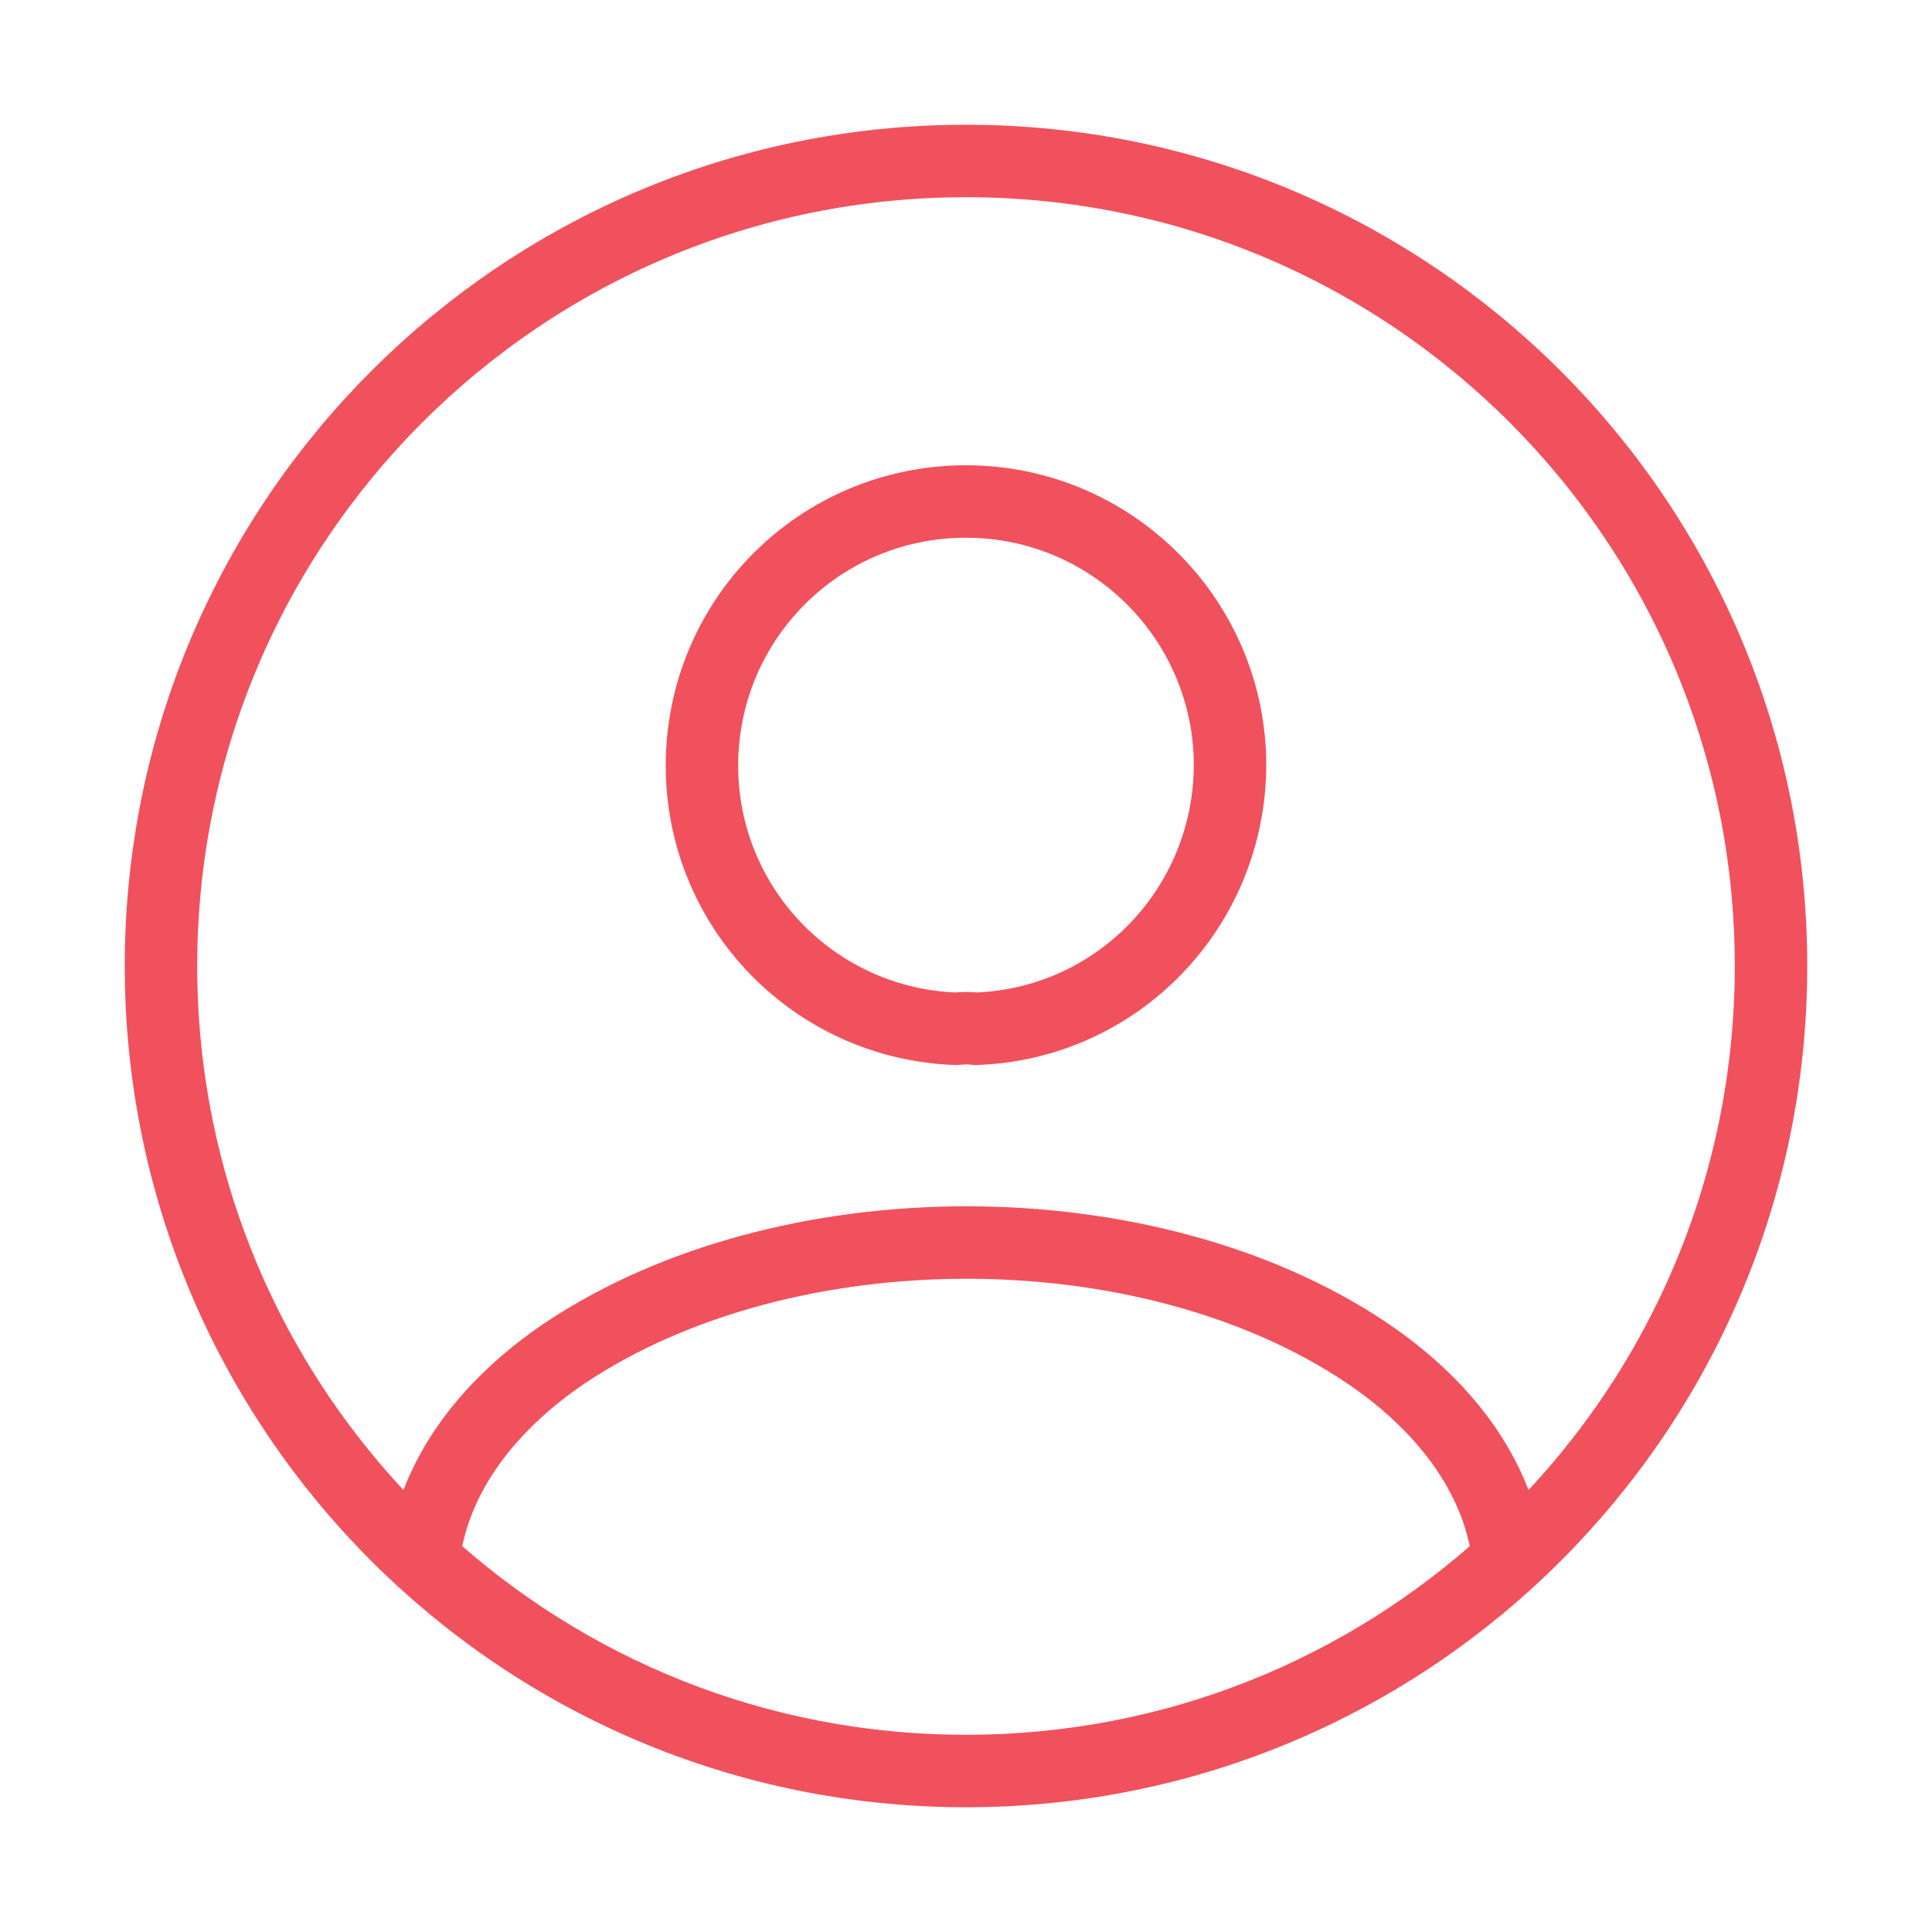 <svg width="40" height="40" viewBox="0 0 40 40" fill="none" xmlns="http://www.w3.org/2000/svg">
<path d="M20 36.667C24.333 36.667 28.267 35.017 31.233 32.3C31.067 30.733 30.067 29.2 28.283 28C23.75 24.967 16.283 24.967 11.717 28C9.933 29.2 8.933 30.733 8.767 32.3C11.733 35.017 15.667 36.667 20 36.667ZM20 36.667C29.205 36.667 36.667 29.205 36.667 20C36.667 10.795 29.205 3.333 20 3.333C10.795 3.333 3.333 10.795 3.333 20C3.333 29.205 10.795 36.667 20 36.667ZM20.2 21.3C20.083 21.283 19.933 21.283 19.8 21.3C16.867 21.2 14.533 18.8 14.533 15.85C14.533 12.833 16.967 10.383 20 10.383C23.017 10.383 25.467 12.833 25.467 15.85C25.45 18.8 23.133 21.2 20.2 21.3Z" stroke="#F1505D" stroke-width="1.5" stroke-linecap="round" stroke-linejoin="round"/>
</svg>

